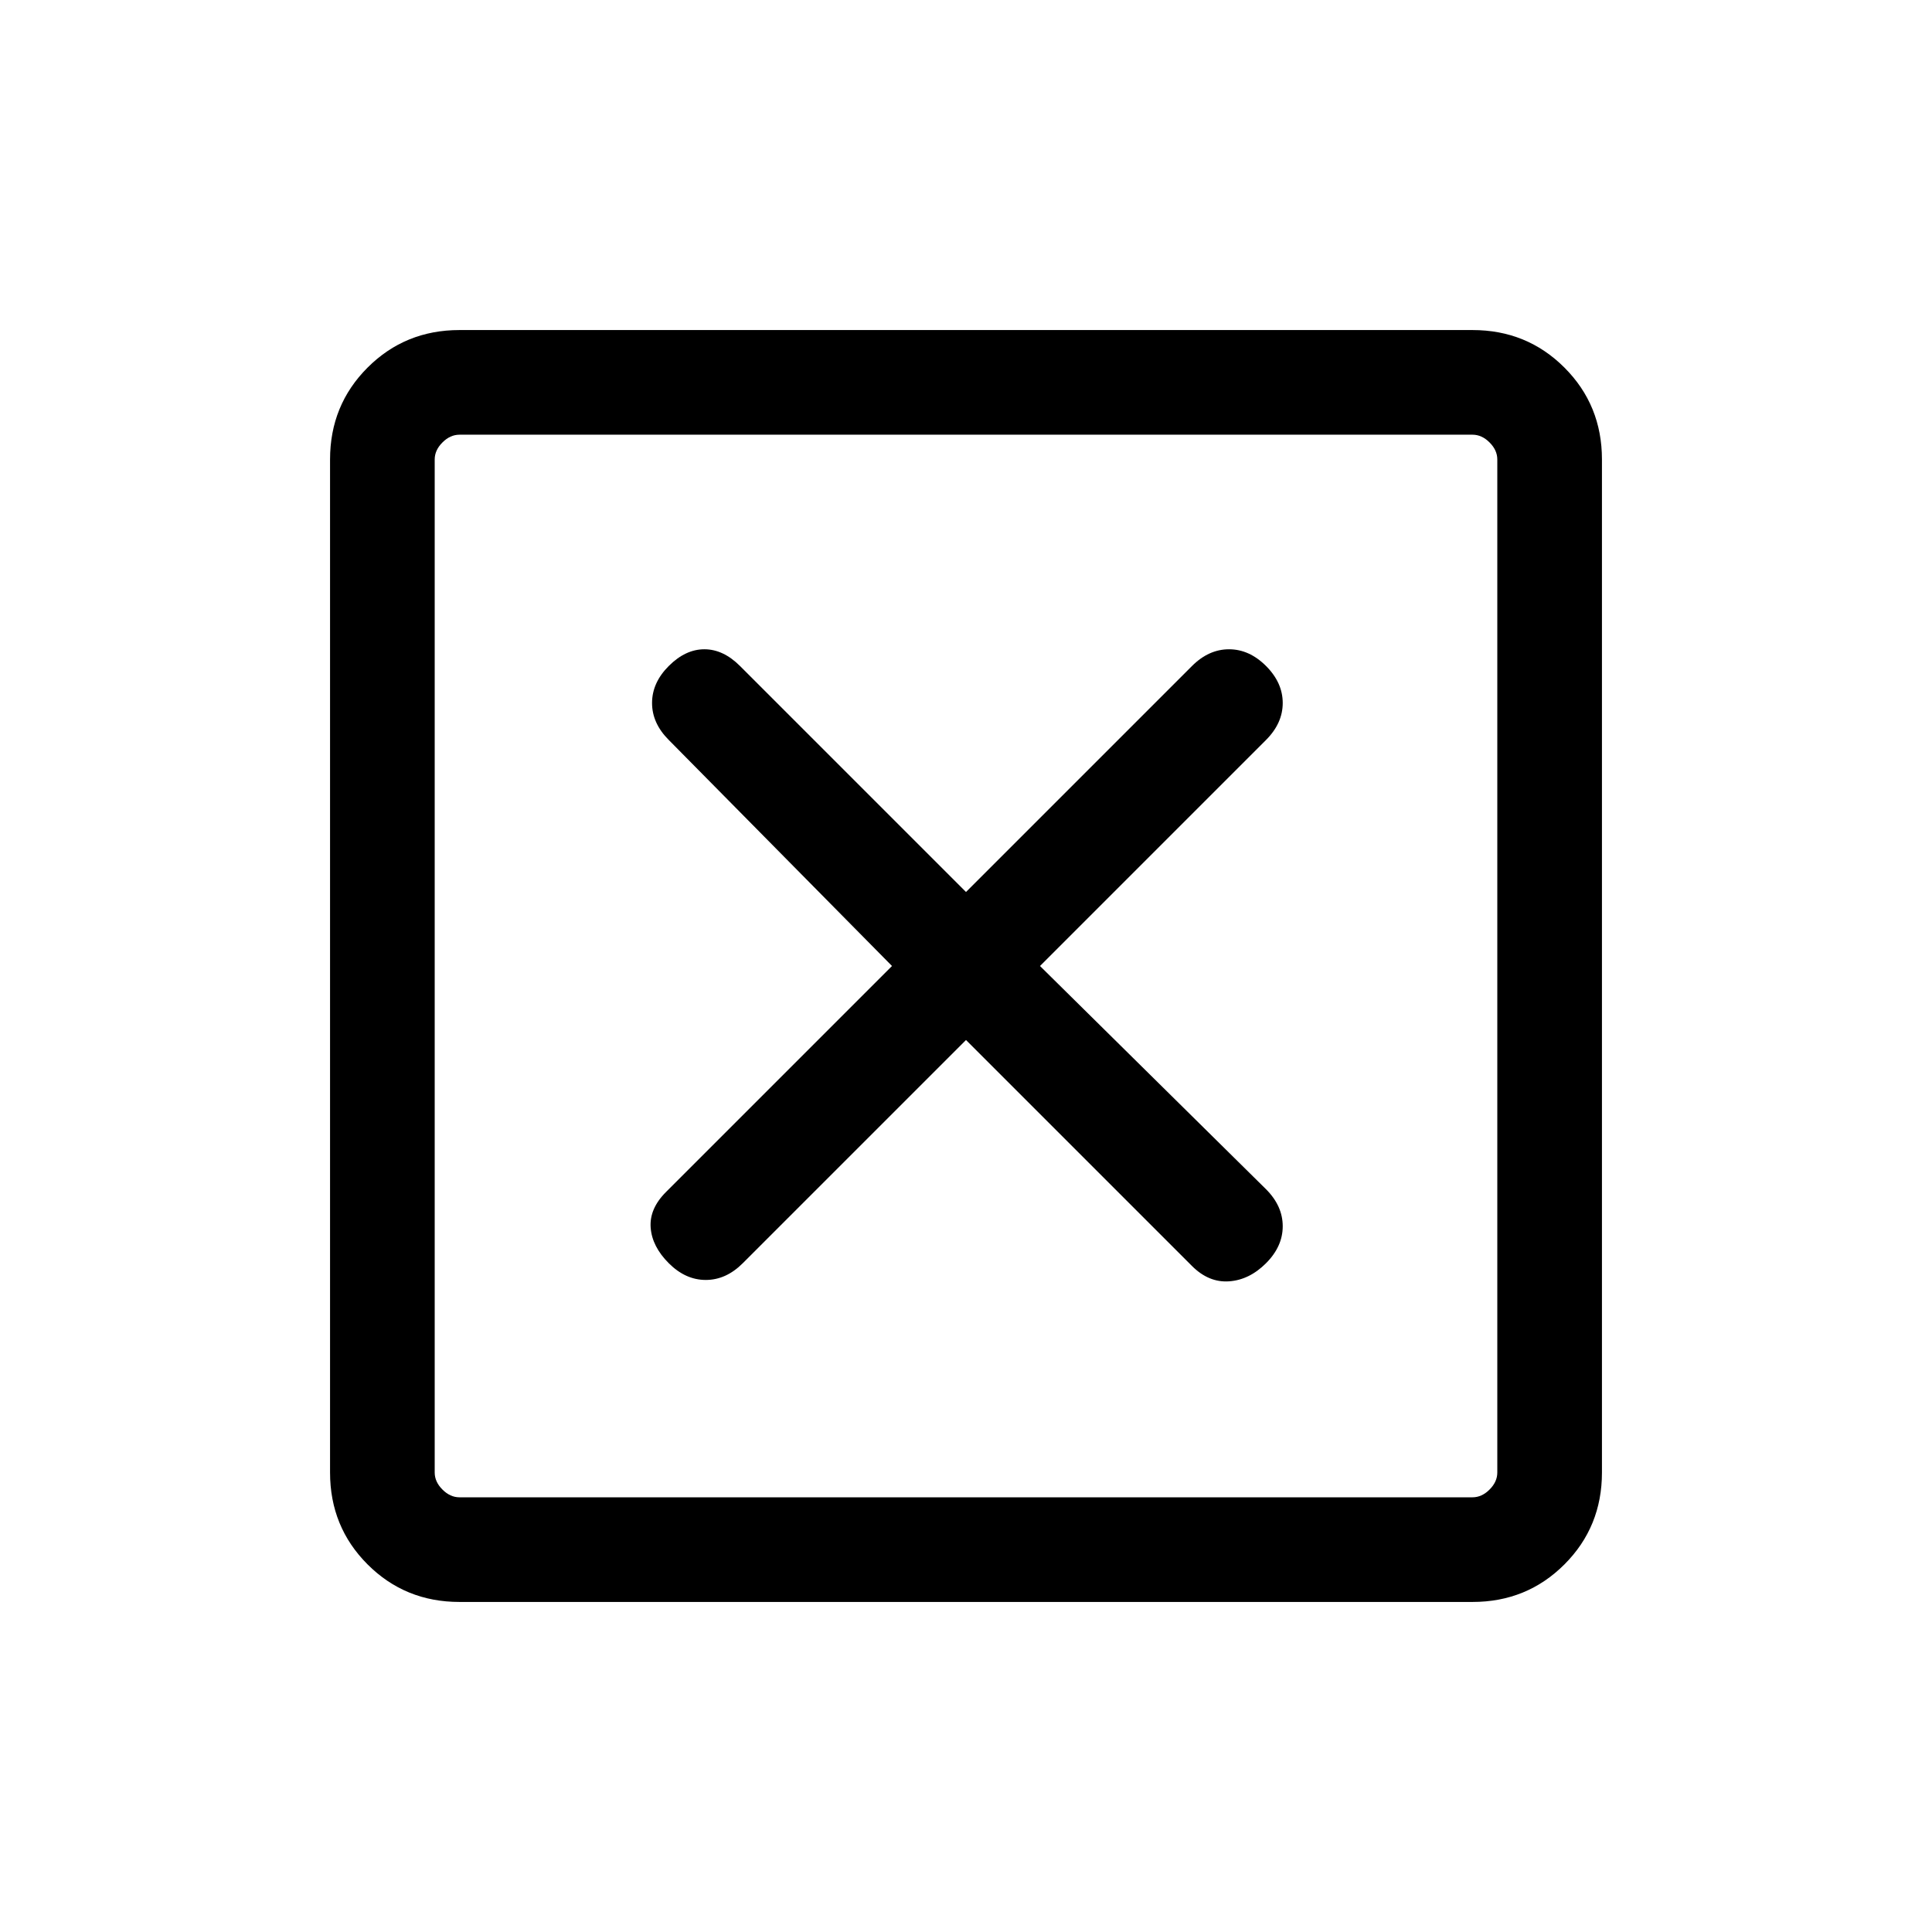 <svg xmlns="http://www.w3.org/2000/svg" height="20" viewBox="0 -960 960 960" width="20"><path d="m480-443.23 112.31 112.31q8.31 8.3 18.38 7.61 10.08-.69 18.39-9 8.3-8.31 8.3-18.38 0-10.08-8.3-18.39L516.77-480l112.31-112.31q8.3-8.31 8.3-18.38 0-10.08-8.3-18.39-8.31-8.3-18.39-8.3-10.07 0-18.38 8.3L480-516.77 367.69-629.08q-8.31-8.3-17.69-8.3t-17.69 8.3q-8.31 8.31-8.31 18.39 0 10.07 8.31 18.38L443.23-480 330.92-367.69q-8.3 8.31-7.61 17.69.69 9.38 9 17.69t18.38 8.31q10.08 0 18.39-8.31L480-443.23ZM228.31-164q-27.01 0-45.66-18.65Q164-201.3 164-228.31v-503.38q0-27.01 18.65-45.66Q201.3-796 228.31-796h503.38q27.01 0 45.66 18.65Q796-758.7 796-731.69v503.38q0 27.01-18.65 45.66Q758.7-164 731.69-164H228.31Zm0-52h503.38q4.62 0 8.46-3.85 3.85-3.84 3.85-8.46v-503.38q0-4.62-3.85-8.46-3.84-3.85-8.46-3.85H228.31q-4.62 0-8.46 3.85-3.85 3.84-3.85 8.46v503.38q0 4.62 3.85 8.46 3.84 3.85 8.46 3.85ZM216-744v528-528Z"/></svg>